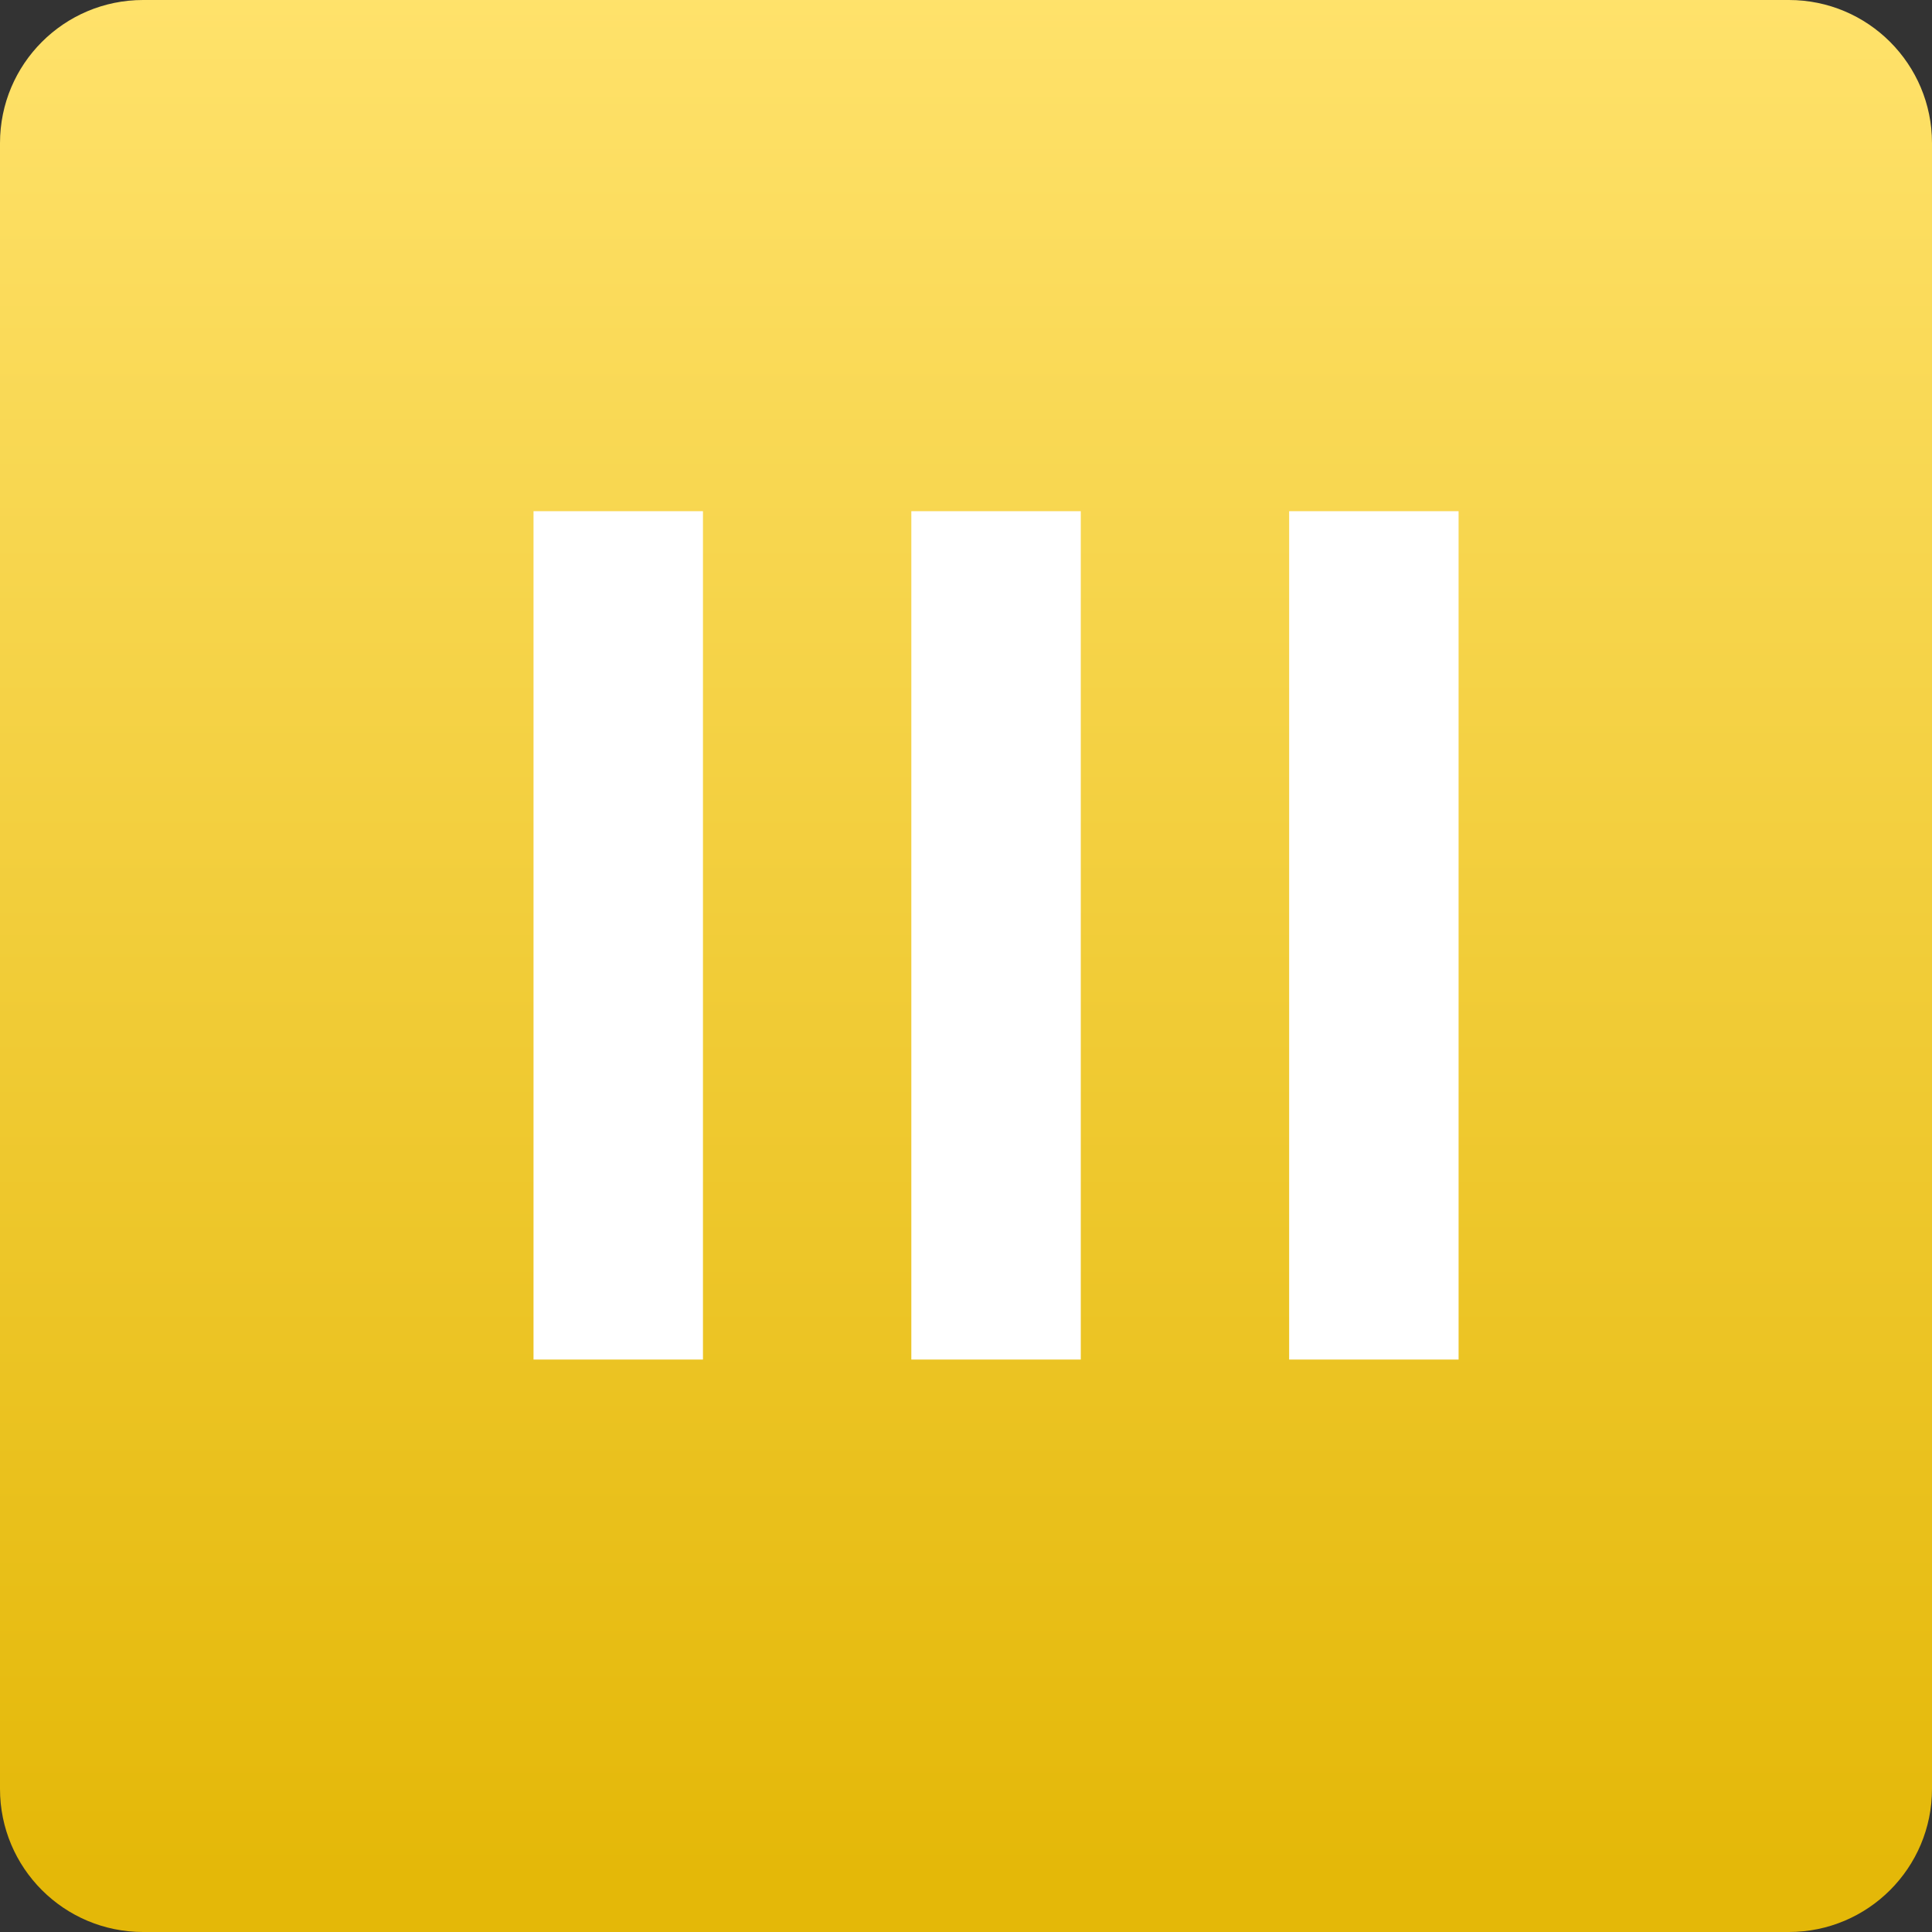 <svg width="27px" height="27px" viewBox="0 0 27 27" version="1.1" xmlns="http://www.w3.org/2000/svg" xmlns:xlink="http://www.w3.org/1999/xlink">
<rect x="0" y="0" width="27" height="27" fill="#333333" stroke="none"/>
<defs>
<linearGradient x1="50%" y1="0%" x2="50%" y2="96.812%" id="linearGradient-1">
<stop stop-color="#FFE26B" offset="0%"></stop>
<stop stop-color="#E4B808" offset="100%"></stop>
</linearGradient>
</defs>
<g id="1217" stroke="none" stroke-width="1" fill="none" fill-rule="evenodd">
<g id="首页-copy" transform="translate(-179, -538)">
<g id="分组-20" transform="translate(179, 538)">
<path d="M2,0 L25,0 C26.105,-2.02906125e-16 27,0.895 27,2 L27,25 C27,26.105 26.105,27 25,27 L2,27 C0.895,27 1.3527075e-16,26.105 0,25 L0,2 C-1.3527075e-16,0.895 0.895,2.02906125e-16 2,0 Z" id="Rectangle-35" fill="url(#linearGradient-1)"></path>
<path d="M7.456,19 L7.456,7.144 L9.824,7.144 L9.824,19 L7.456,19 Z M12.736,19 L12.736,7.144 L15.104,7.144 L15.104,19 L12.736,19 Z M18.016,19 L18.016,7.144 L20.384,7.144 L20.384,19 L18.016,19 Z" id="III" fill="#FFFFFF"></path>
</g>
</g>
</g>
</svg>